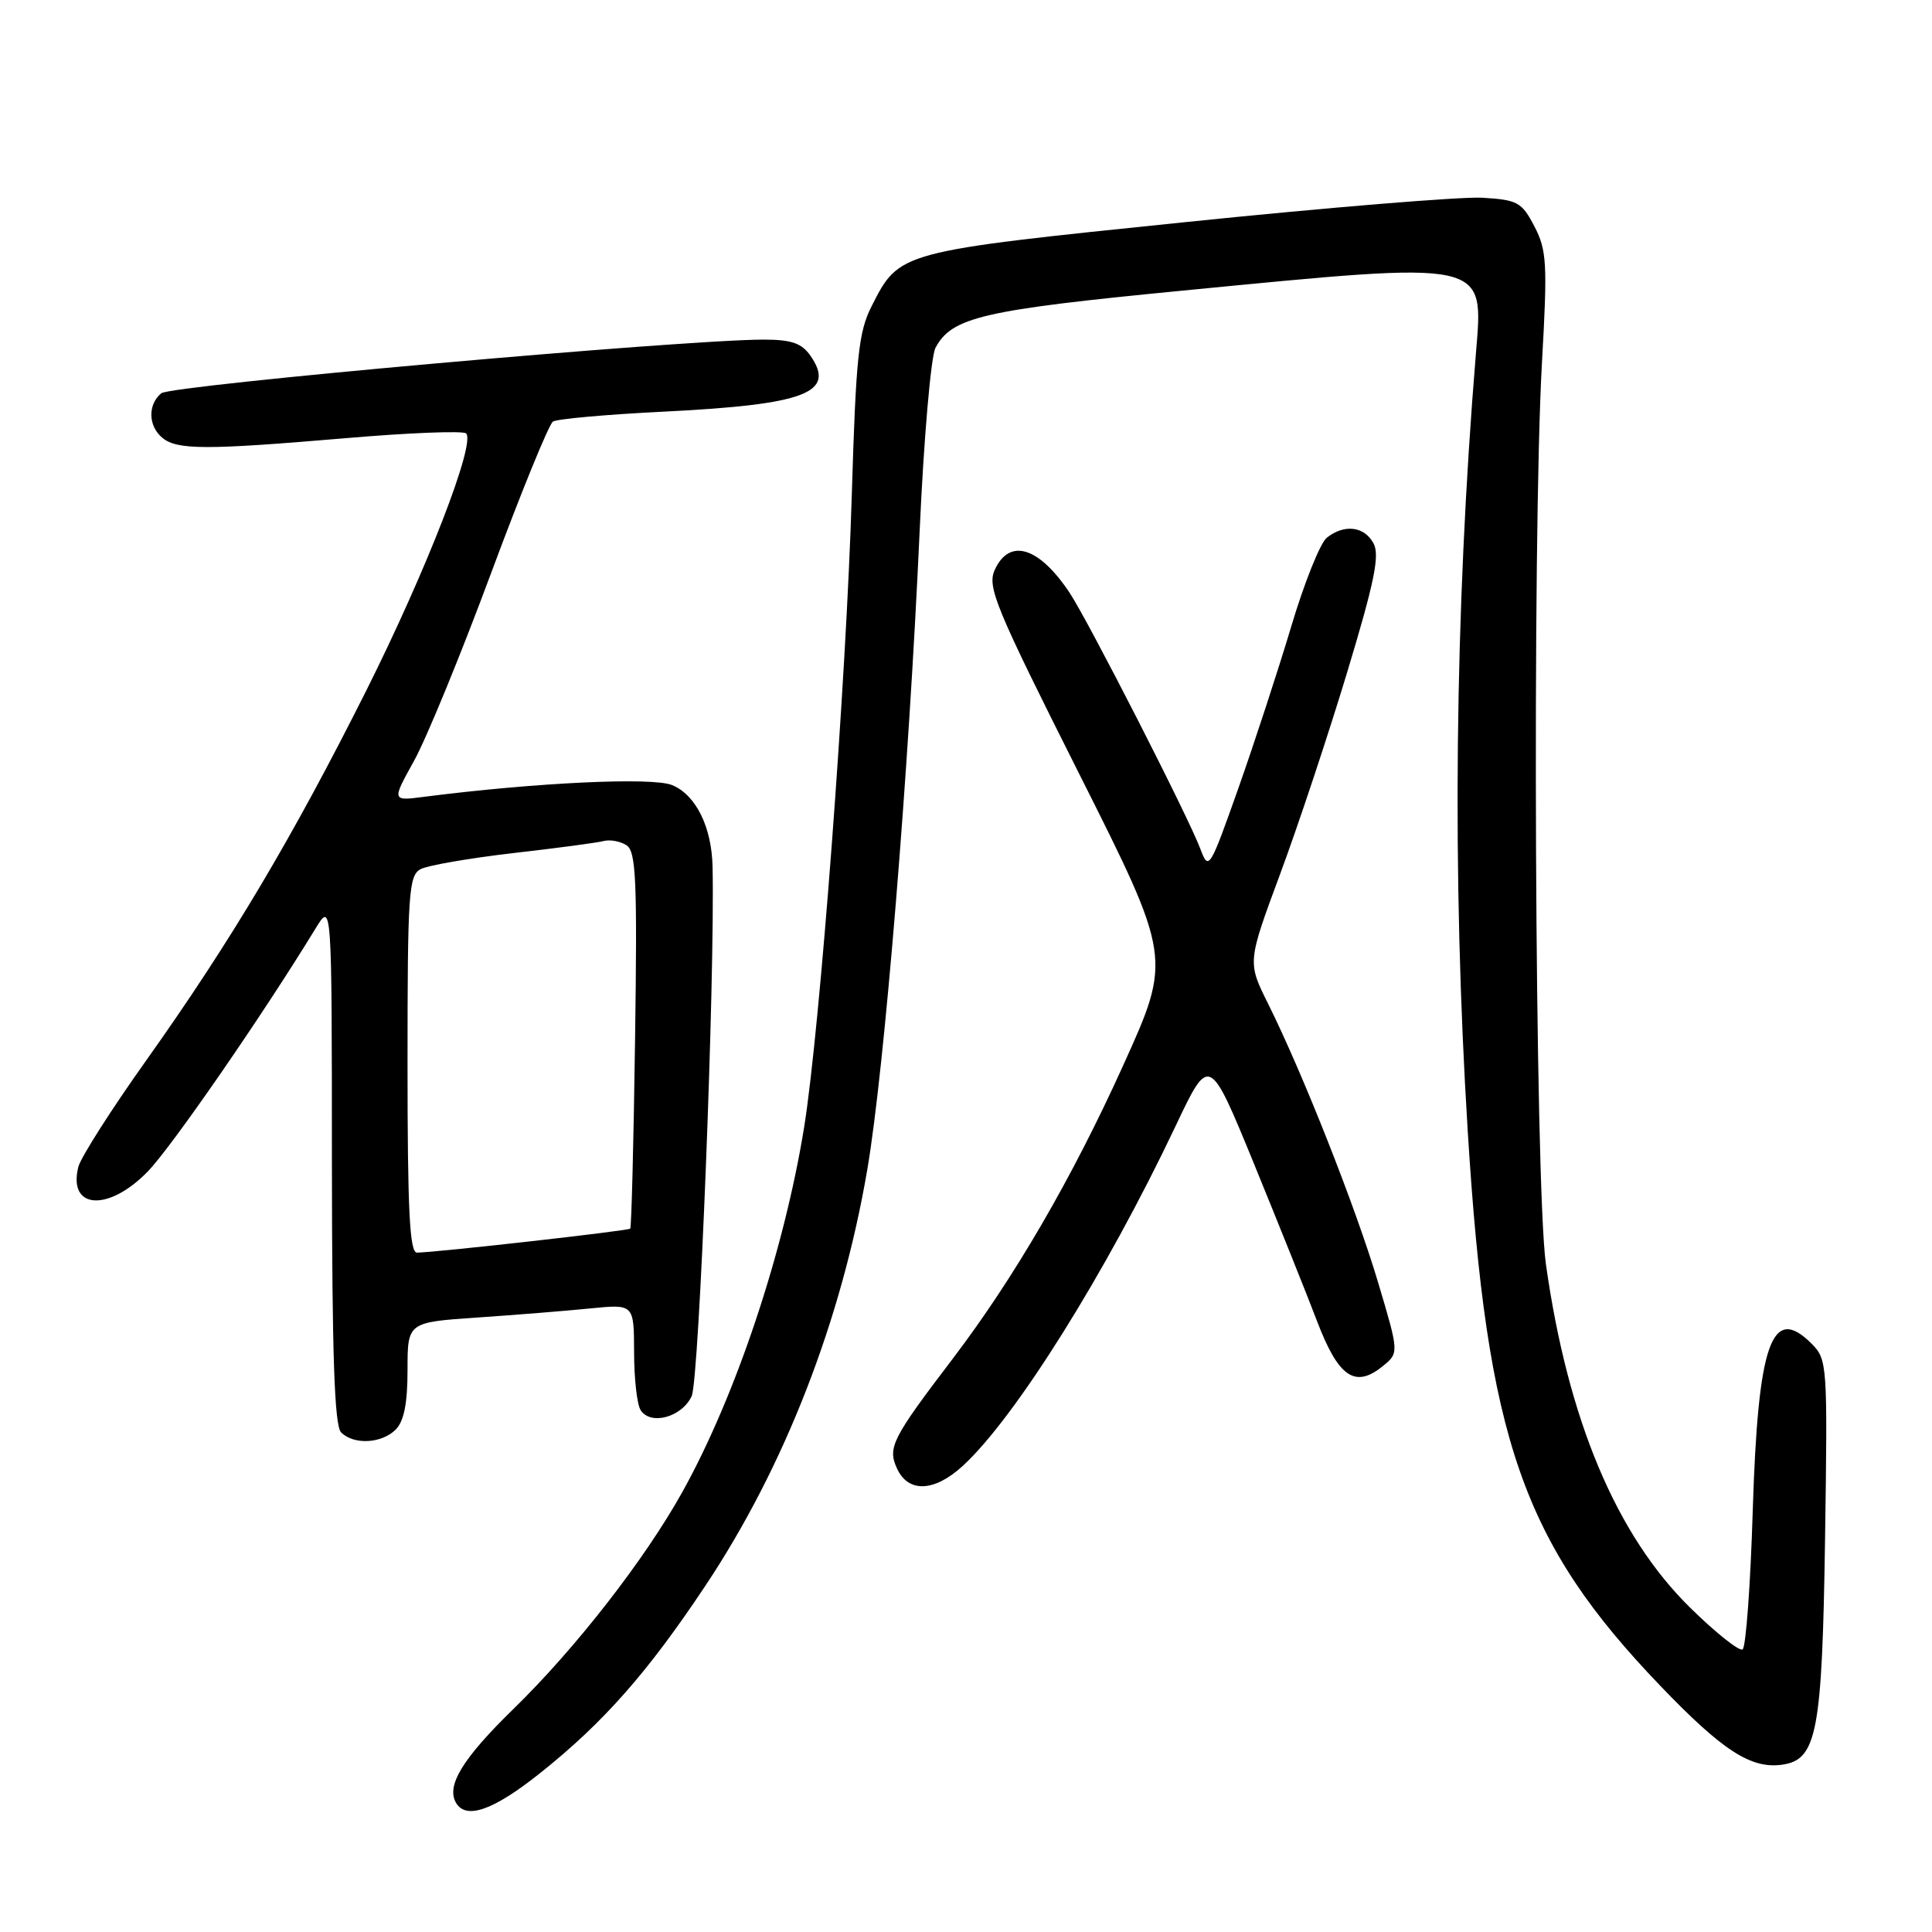 <?xml version="1.0" encoding="UTF-8" standalone="no"?>
<!DOCTYPE svg PUBLIC "-//W3C//DTD SVG 1.1//EN" "http://www.w3.org/Graphics/SVG/1.1/DTD/svg11.dtd" >
<svg xmlns="http://www.w3.org/2000/svg" xmlns:xlink="http://www.w3.org/1999/xlink" version="1.1" viewBox="0 0 256 256">
 <g >
 <path fill="currentColor"
d=" M 71.55 234.96 C 79.95 228.27 85.80 221.65 93.50 210.07 C 103.97 194.34 111.51 174.94 114.92 154.98 C 117.20 141.64 120.43 102.14 121.86 70.32 C 122.41 58.12 123.35 47.22 123.96 46.08 C 126.13 42.02 130.21 41.08 156.69 38.51 C 197.44 34.55 196.59 34.37 195.56 46.91 C 192.74 81.22 192.38 116.23 194.49 150.00 C 197.03 190.77 201.76 204.38 220.02 223.40 C 228.25 231.98 232.03 234.42 236.15 233.83 C 240.76 233.18 241.45 229.52 241.83 203.84 C 242.17 180.72 242.13 180.13 240.03 178.03 C 234.76 172.76 232.94 177.95 232.25 200.12 C 231.95 209.99 231.34 218.29 230.90 218.56 C 230.46 218.83 227.37 216.38 224.03 213.10 C 214.19 203.48 207.75 188.16 204.84 167.50 C 203.37 157.01 203.00 71.37 204.32 48.00 C 205.06 34.94 204.96 33.15 203.32 30.00 C 201.64 26.78 201.09 26.48 196.40 26.20 C 193.60 26.04 175.82 27.50 156.90 29.45 C 119.01 33.35 119.19 33.30 115.50 40.56 C 113.76 43.98 113.42 47.26 112.87 65.50 C 112.13 90.23 108.66 136.20 106.56 149.31 C 103.90 165.81 97.48 185.03 90.38 197.76 C 85.39 206.70 76.29 218.39 68.05 226.43 C 61.24 233.07 59.06 236.67 60.46 238.94 C 61.82 241.13 65.42 239.84 71.55 234.96 Z  M 127.56 194.25 C 134.50 187.90 146.55 168.66 155.76 149.23 C 160.24 139.77 160.24 139.77 166.13 154.13 C 169.36 162.04 173.16 171.49 174.55 175.15 C 177.36 182.49 179.56 183.99 183.20 181.04 C 185.39 179.27 185.39 179.27 182.59 169.88 C 179.64 159.99 172.63 142.24 168.03 133.00 C 165.29 127.50 165.29 127.50 169.61 115.85 C 171.99 109.45 175.99 97.41 178.50 89.10 C 182.11 77.16 182.85 73.58 182.00 72.00 C 180.78 69.73 178.13 69.41 175.81 71.25 C 174.94 71.94 172.82 77.22 171.10 83.00 C 169.37 88.78 166.21 98.45 164.07 104.50 C 160.29 115.18 160.15 115.41 159.06 112.50 C 157.51 108.32 144.14 82.15 141.70 78.50 C 137.64 72.43 133.75 71.26 131.81 75.51 C 130.78 77.77 131.89 80.44 142.97 102.48 C 155.27 126.95 155.27 126.95 148.80 141.23 C 142.04 156.16 134.39 169.31 126.30 179.96 C 118.19 190.61 117.59 191.80 118.85 194.57 C 120.34 197.83 123.78 197.71 127.56 194.25 Z  M 52.43 189.43 C 53.53 188.33 54.00 185.95 54.00 181.53 C 54.00 175.21 54.00 175.21 63.25 174.58 C 68.34 174.23 75.09 173.69 78.25 173.37 C 84.00 172.80 84.00 172.80 84.02 179.15 C 84.02 182.64 84.41 186.10 84.88 186.84 C 86.20 188.92 90.34 187.79 91.65 185.00 C 92.64 182.89 94.74 129.79 94.42 114.87 C 94.31 109.58 92.21 105.33 89.06 104.03 C 86.47 102.95 70.97 103.69 56.20 105.58 C 51.91 106.14 51.91 106.14 54.86 100.82 C 56.49 97.89 61.07 86.72 65.05 76.00 C 69.03 65.28 72.73 56.21 73.27 55.86 C 73.81 55.51 80.38 54.92 87.87 54.55 C 106.77 53.61 110.83 52.06 107.37 47.11 C 106.22 45.47 104.84 45.00 101.19 45.00 C 90.42 45.01 22.66 51.04 21.37 52.11 C 19.56 53.61 19.63 56.45 21.51 58.01 C 23.46 59.63 27.28 59.64 45.80 58.06 C 54.21 57.34 61.39 57.06 61.76 57.43 C 63.06 58.72 56.49 75.62 48.53 91.51 C 38.74 111.02 30.60 124.71 19.43 140.43 C 14.76 146.99 10.69 153.38 10.38 154.62 C 8.97 160.24 14.34 160.61 19.56 155.25 C 22.70 152.04 34.81 134.50 41.83 123.00 C 43.97 119.50 43.97 119.50 43.98 154.05 C 44.00 179.57 44.31 188.91 45.20 189.80 C 46.88 191.48 50.56 191.29 52.43 189.43 Z  M 54.00 141.04 C 54.00 118.27 54.15 115.99 55.75 115.16 C 56.71 114.66 62.22 113.71 68.00 113.04 C 73.78 112.38 79.17 111.66 80.00 111.44 C 80.83 111.22 82.17 111.47 83.00 111.99 C 84.28 112.79 84.45 116.51 84.15 137.71 C 83.96 151.35 83.67 162.64 83.51 162.80 C 83.24 163.09 57.91 165.94 55.25 165.98 C 54.28 166.00 54.00 160.35 54.00 141.04 Z "/>
</g>
</svg>